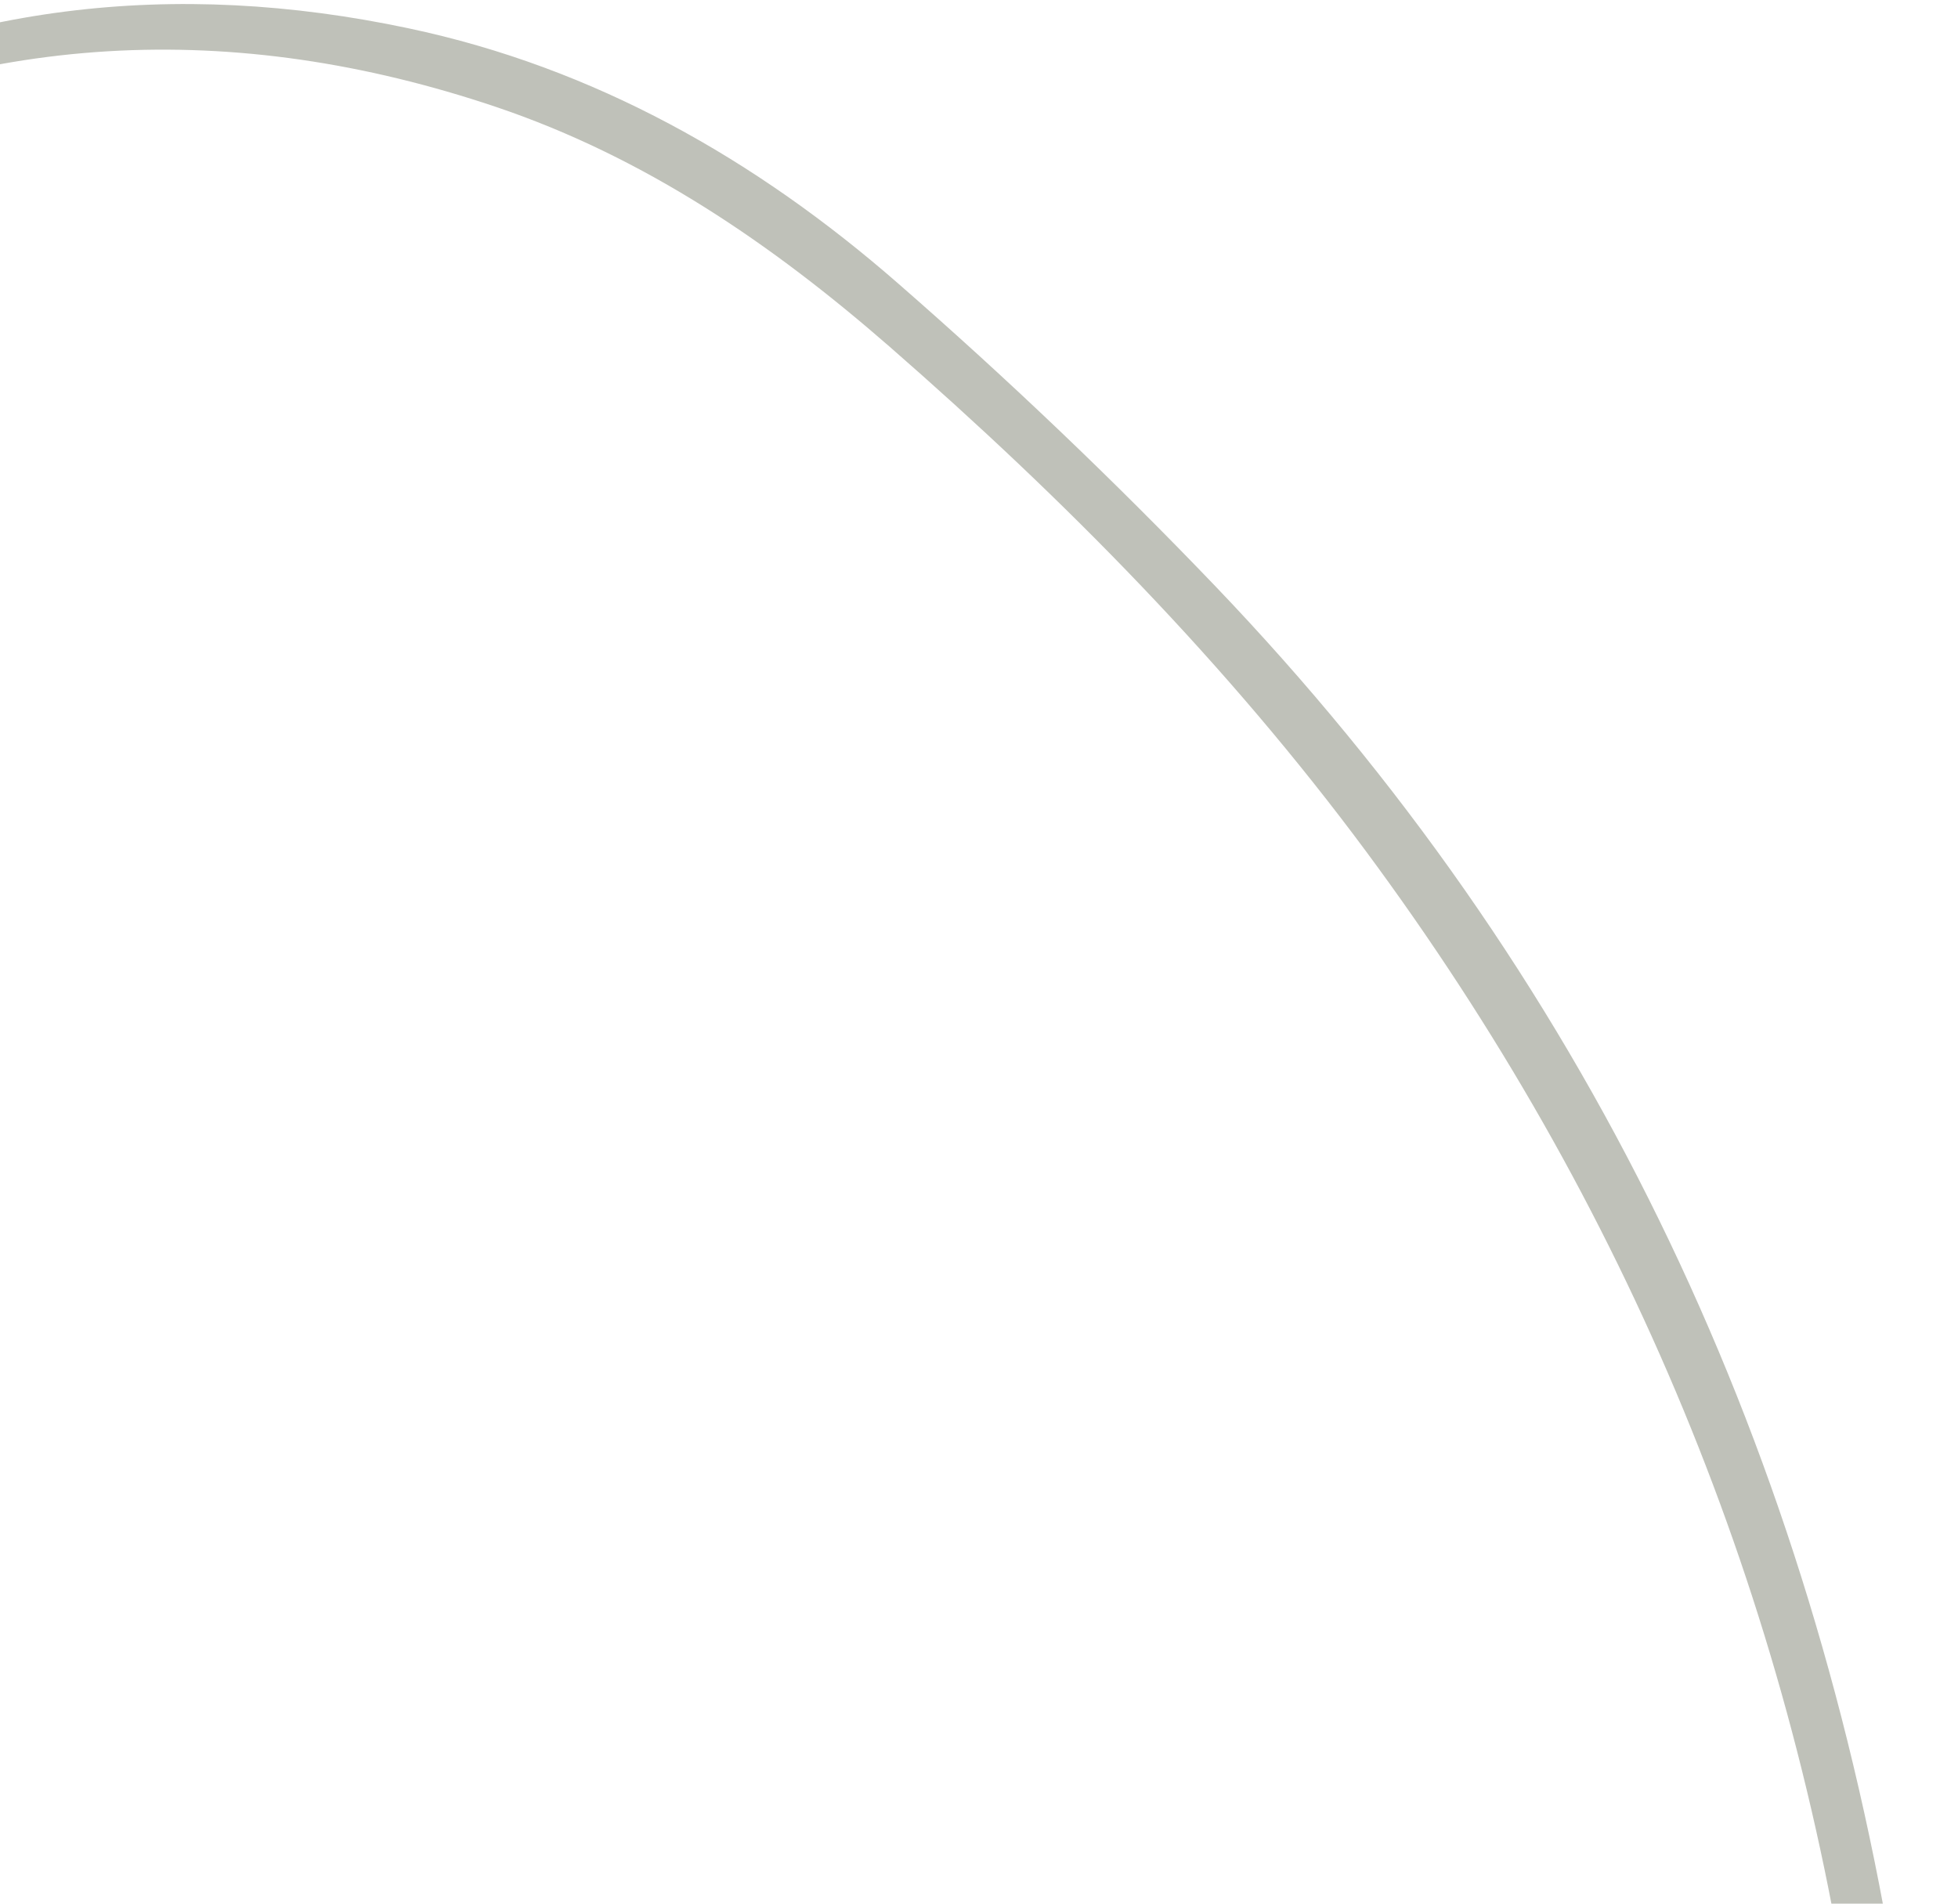 <svg width="108" height="105" viewBox="0 0 108 105" fill="none" xmlns="http://www.w3.org/2000/svg">
<path d="M-27.342 20.999C-27.197 20.887 -26.982 20.814 -26.933 20.669C-24.656 14.906 -20.126 11.32 -14.871 8.638C-1.219 1.671 12.906 1.027 27.367 5.9C35.6 8.68 42.605 13.486 49.072 19.125C58.732 27.554 67.715 36.655 75.353 46.965C89.726 66.371 98.716 88.04 102.203 111.981C103.897 123.605 104.31 135.31 104.504 147.015C104.579 151.365 104.532 155.726 104.526 160.076C104.522 160.443 104.429 160.805 104.38 161.169L105.236 161.247C106.184 159.925 107.138 158.593 107.803 157.661C107.582 156.124 107.306 155.041 107.286 153.956C106.988 138.611 106.974 123.257 104.401 108.053C99.496 79.068 87.413 53.617 67.021 32.317C61.452 26.503 55.6 20.919 49.525 15.622C41.708 8.8 32.81 3.732 22.529 1.56C9.637 -1.172 -2.765 0.19 -14.447 6.504C-19.467 9.218 -23.817 12.734 -26.684 17.799C-27.199 18.691 -27.454 19.733 -27.826 20.697C-27.67 20.787 -27.505 20.881 -27.349 20.971L-27.342 20.999Z" fill="#BFC1B9"/>
</svg>
